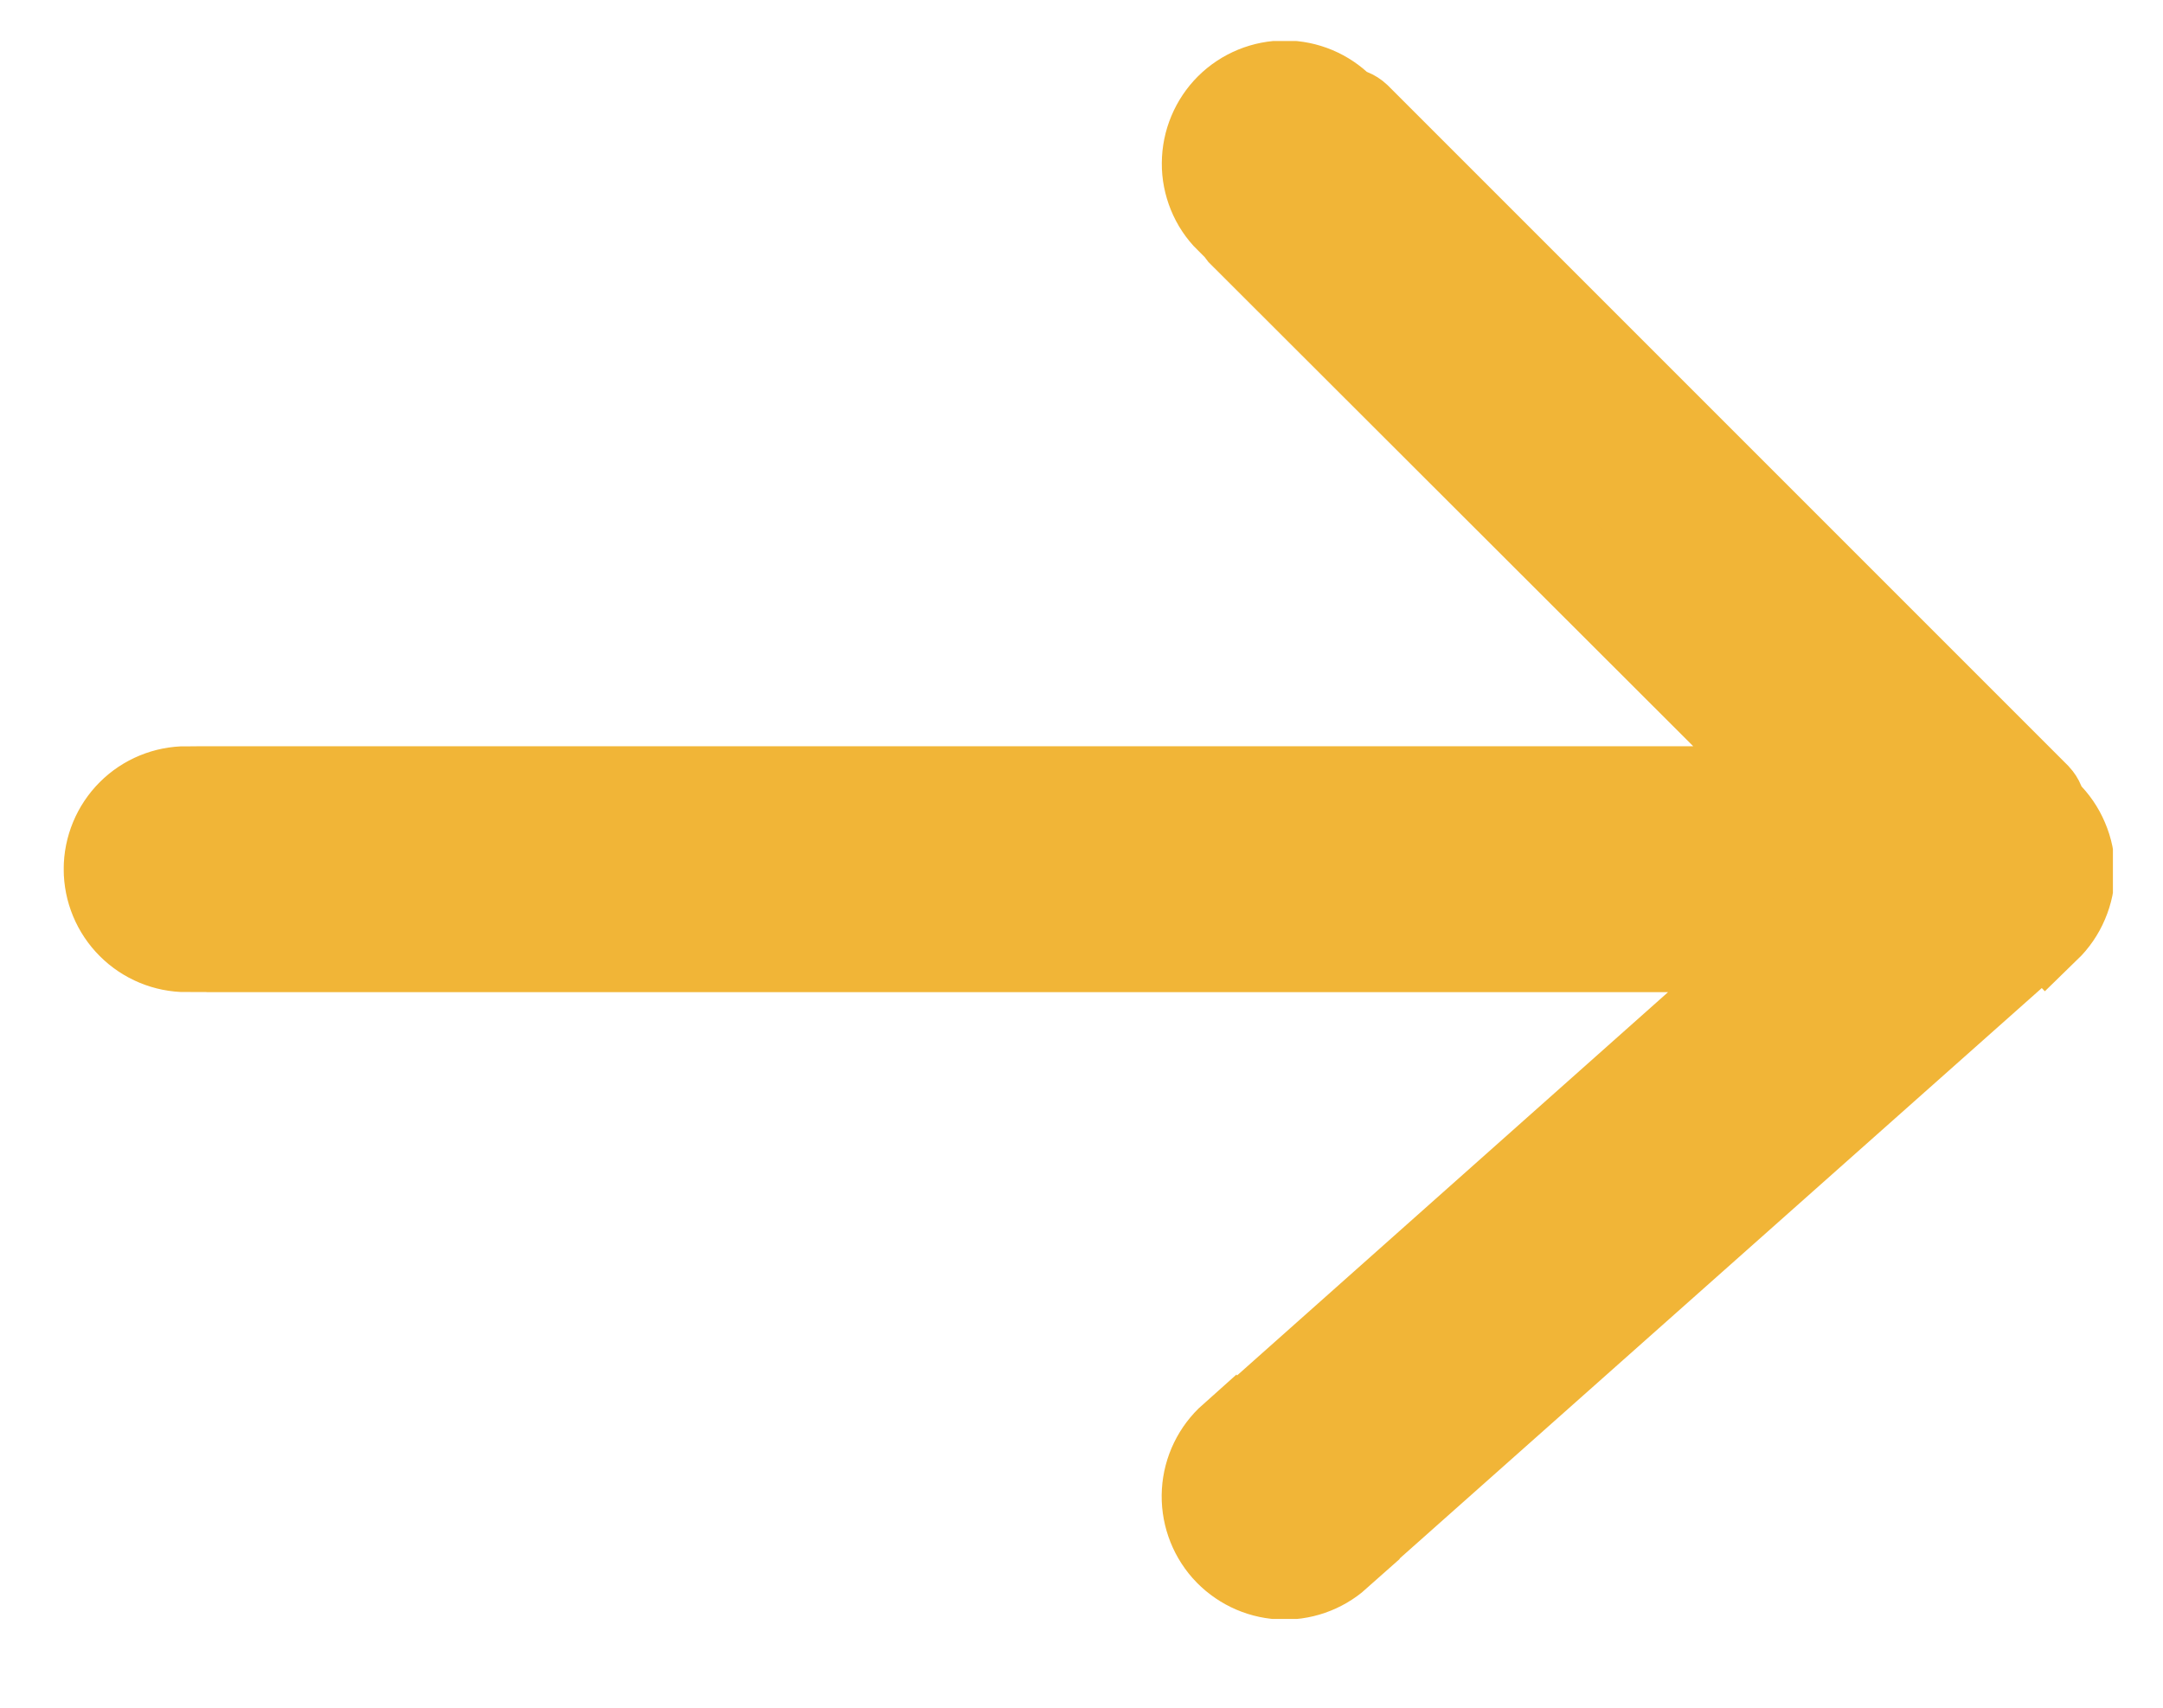 <svg width="19" height="15" viewBox="0 0 19 15" fill="none" xmlns="http://www.w3.org/2000/svg">
<g clip-path="url(#clip0_6_206)">
<g clip-path="url(#clip1_6_206)">
<g clip-path="url(#clip2_6_206)">
<path d="M1.64 8.323C1.457 8.323 1.282 8.25 1.153 8.121C1.024 7.992 0.951 7.817 0.951 7.634C0.951 7.452 1.024 7.276 1.153 7.147C1.282 7.018 1.457 6.946 1.64 6.946V8.323ZM17.48 7.634L17.973 7.149C18.04 7.214 18.094 7.292 18.13 7.378C18.167 7.464 18.186 7.556 18.186 7.65C18.186 7.743 18.167 7.836 18.13 7.922C18.094 8.008 18.04 8.086 17.973 8.151L17.48 7.634ZM11.744 13.66C11.607 13.782 11.427 13.844 11.244 13.833C11.062 13.822 10.891 13.739 10.769 13.602C10.648 13.465 10.586 13.285 10.597 13.102C10.608 12.92 10.691 12.749 10.828 12.627L11.744 13.66ZM10.797 1.921C10.733 1.857 10.682 1.781 10.648 1.697C10.614 1.613 10.596 1.524 10.597 1.433C10.598 1.251 10.671 1.076 10.8 0.947C10.93 0.818 11.106 0.746 11.289 0.747C11.471 0.748 11.646 0.821 11.775 0.951L10.797 1.921ZM1.789 6.946H17.48V8.323H1.828C1.789 8.321 1.752 8.305 1.725 8.277C1.697 8.25 1.681 8.213 1.679 8.174V7.094C1.679 7.061 1.69 7.029 1.71 7.002C1.729 6.975 1.757 6.956 1.789 6.946ZM17.825 8.253L11.861 13.551C11.83 13.58 11.79 13.596 11.748 13.596C11.705 13.596 11.665 13.58 11.634 13.551L10.93 12.768C10.901 12.739 10.885 12.7 10.885 12.659C10.885 12.618 10.901 12.578 10.93 12.549L17.011 7.141L17.793 8.057C17.822 8.08 17.84 8.113 17.846 8.149C17.852 8.185 17.844 8.222 17.825 8.253ZM16.995 8.12L10.906 2.039C10.88 2.007 10.866 1.966 10.866 1.925C10.866 1.884 10.88 1.844 10.906 1.812L11.689 1.029C11.719 1 11.76 0.984 11.802 0.984C11.845 0.984 11.885 1 11.916 1.029L17.887 7C17.916 7.031 17.933 7.072 17.933 7.114C17.933 7.156 17.916 7.197 17.887 7.227L16.995 8.12Z" fill="#F1B537" stroke="#F1B537" stroke-width="0.783" stroke-miterlimit="10"/>
</g>
</g>
</g>
<defs>
<clipPath id="clip0_6_206">
<rect width="18" height="13.86" fill="white" transform="translate(0.56 0.36)"/>
</clipPath>
<clipPath id="clip1_6_206">
<rect width="18" height="13.86" fill="white" transform="translate(0.56 0.36)"/>
</clipPath>
<clipPath id="clip2_6_206">
<rect width="18" height="13.868" fill="white" transform="translate(0.56 0.356)"/>
</clipPath>
</defs>
</svg>
